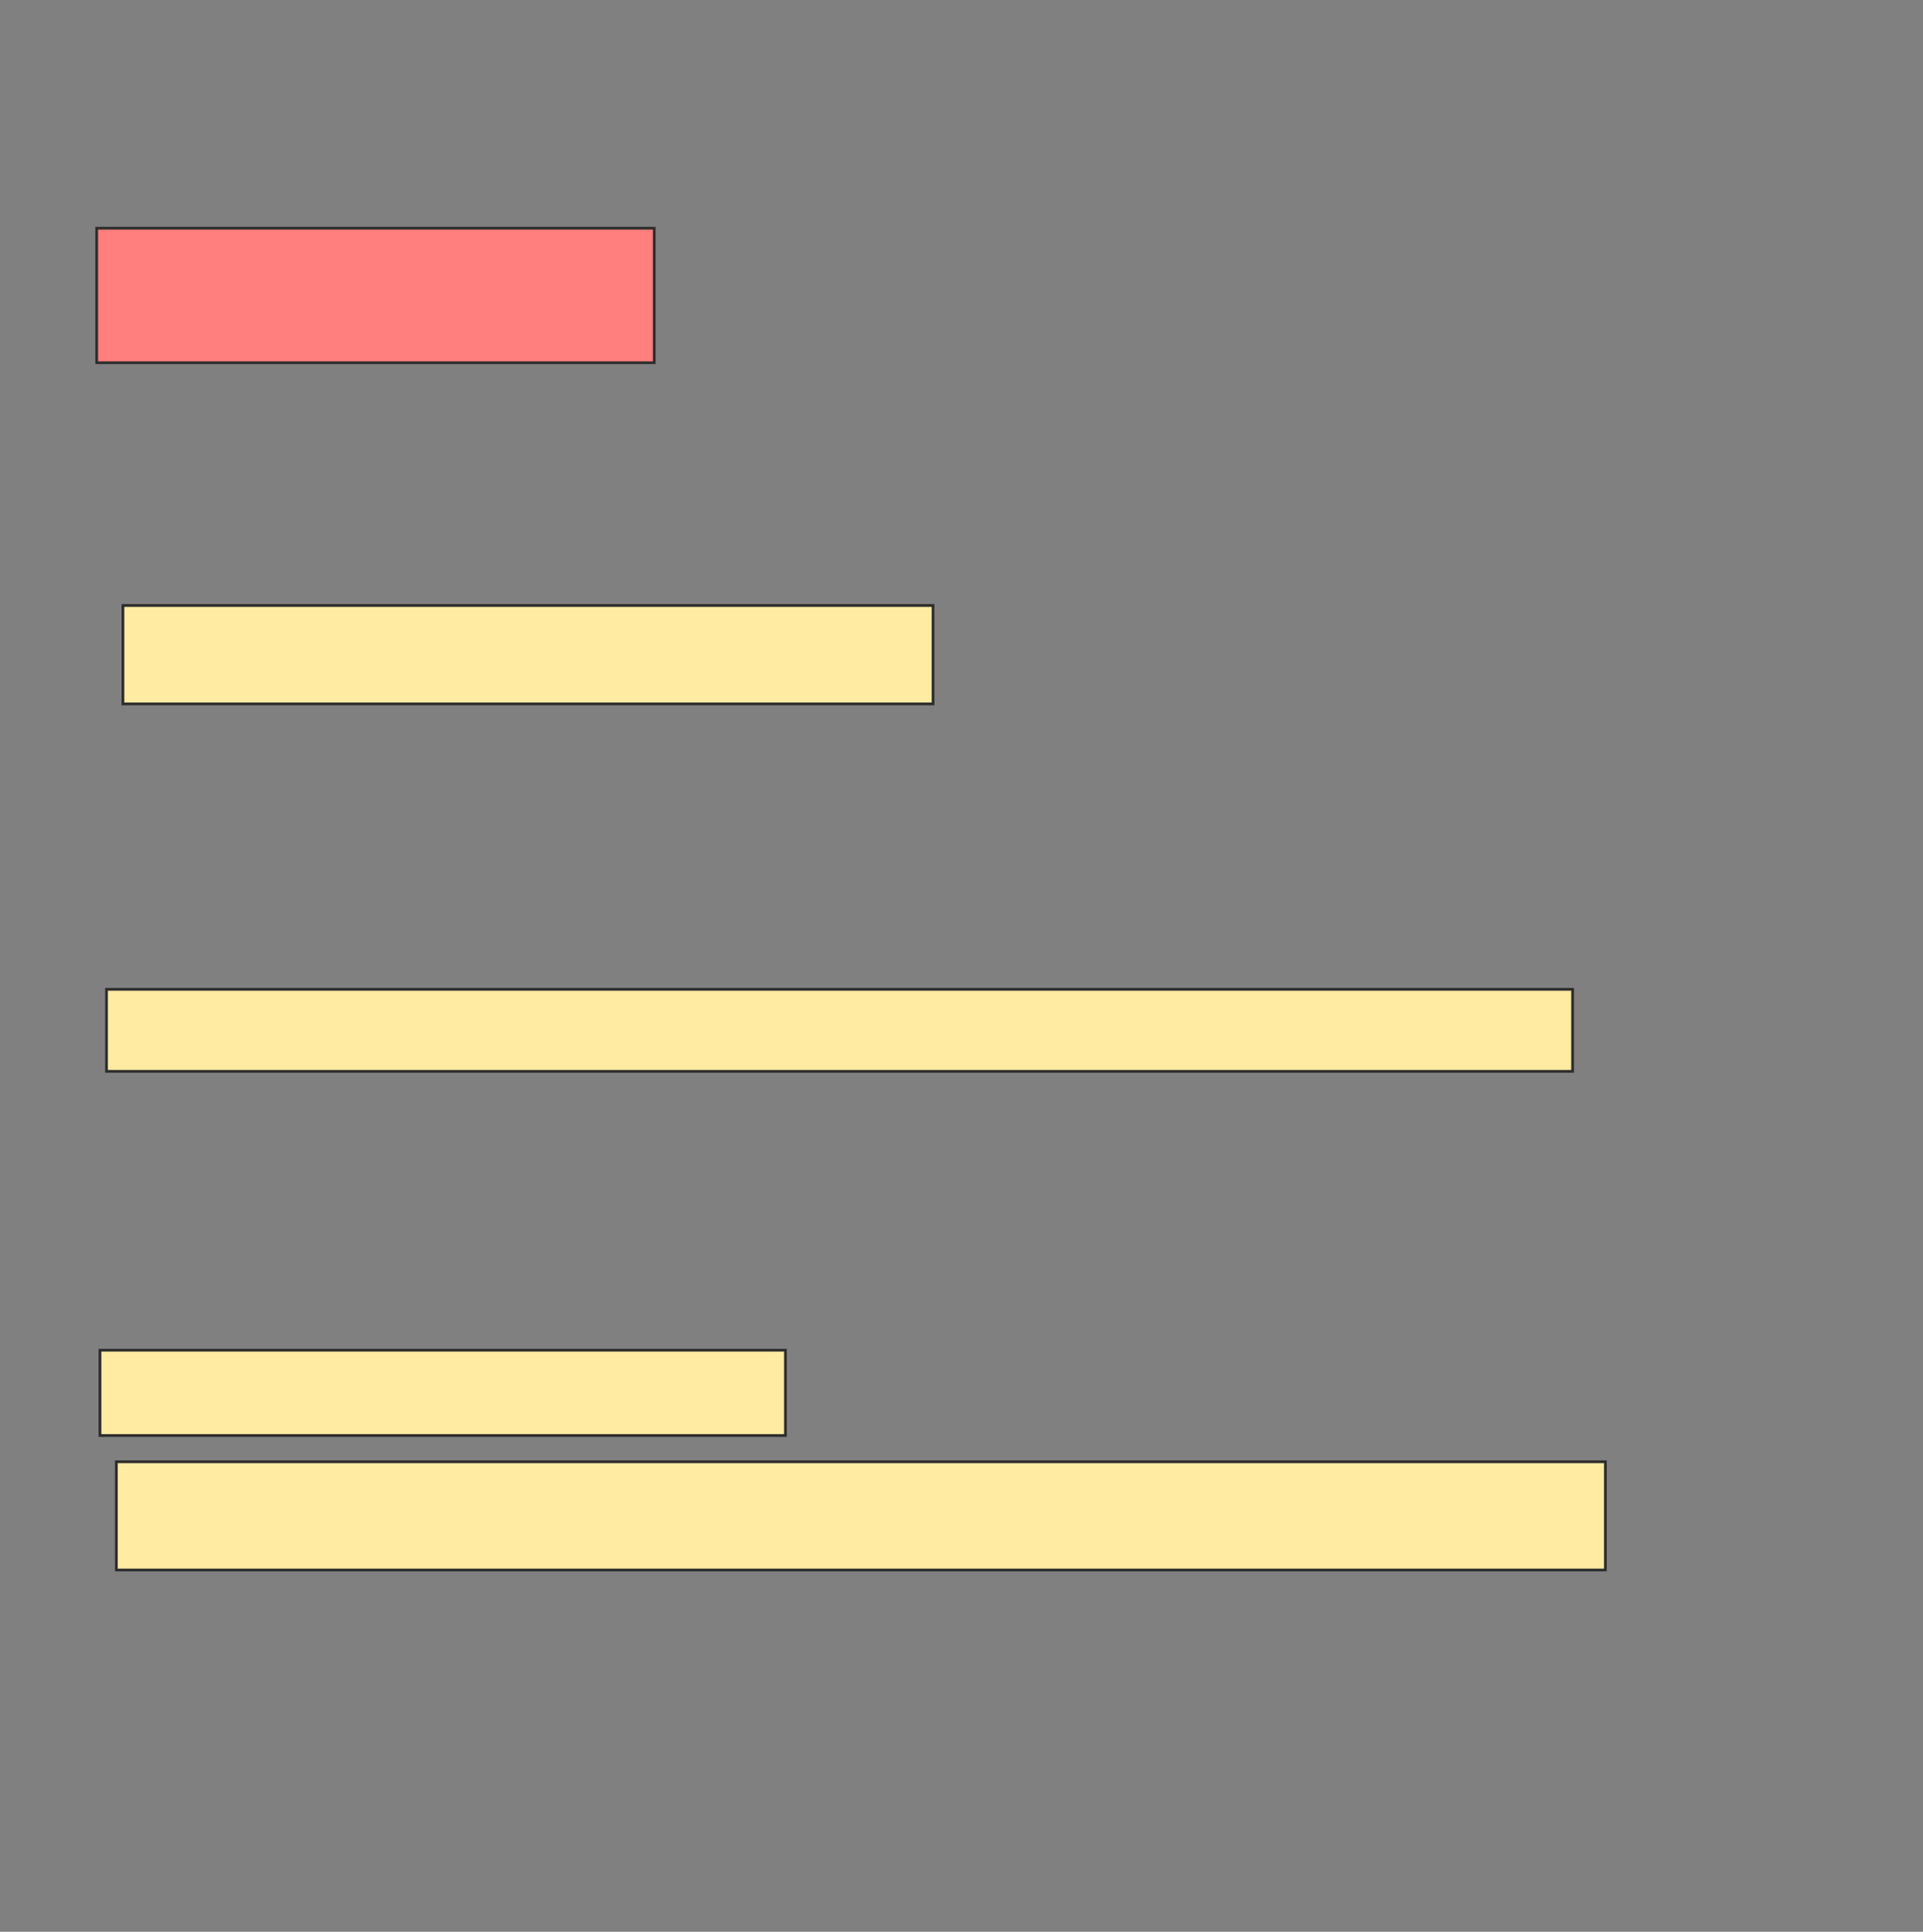 <svg xmlns="http://www.w3.org/2000/svg" width="698" height="701">
 <rect width="100%" height="100%" fill="#808080" stroke="none"/>
 <!-- Created with Image Occlusion Enhanced -->
 <g>
  <title>Labels</title>
 </g>
 <g>
  <title>Masks</title>
  <rect id="6d65dcdd64a04841bf1451a6a689ecd9-ao-1" height="48.81" width="202.381" y="82.809" x="35.095" stroke="#2D2D2D" fill="#FF7E7E" class="qshape"/>
  <rect id="6d65dcdd64a04841bf1451a6a689ecd9-ao-2" height="35.714" width="294.048" y="219.714" x="44.619" stroke="#2D2D2D" fill="#FFEBA2"/>
  <rect id="6d65dcdd64a04841bf1451a6a689ecd9-ao-3" height="29.762" width="532.143" y="359" x="38.667" stroke="#2D2D2D" fill="#FFEBA2"/>
  <g id="6d65dcdd64a04841bf1451a6a689ecd9-ao-4">
   <rect height="30.952" width="248.81" y="489.952" x="36.286" stroke="#2D2D2D" fill="#FFEBA2"/>
   <rect height="39.286" width="540.476" y="530.429" x="42.238" stroke="#2D2D2D" fill="#FFEBA2"/>
  </g>
 </g>
</svg>